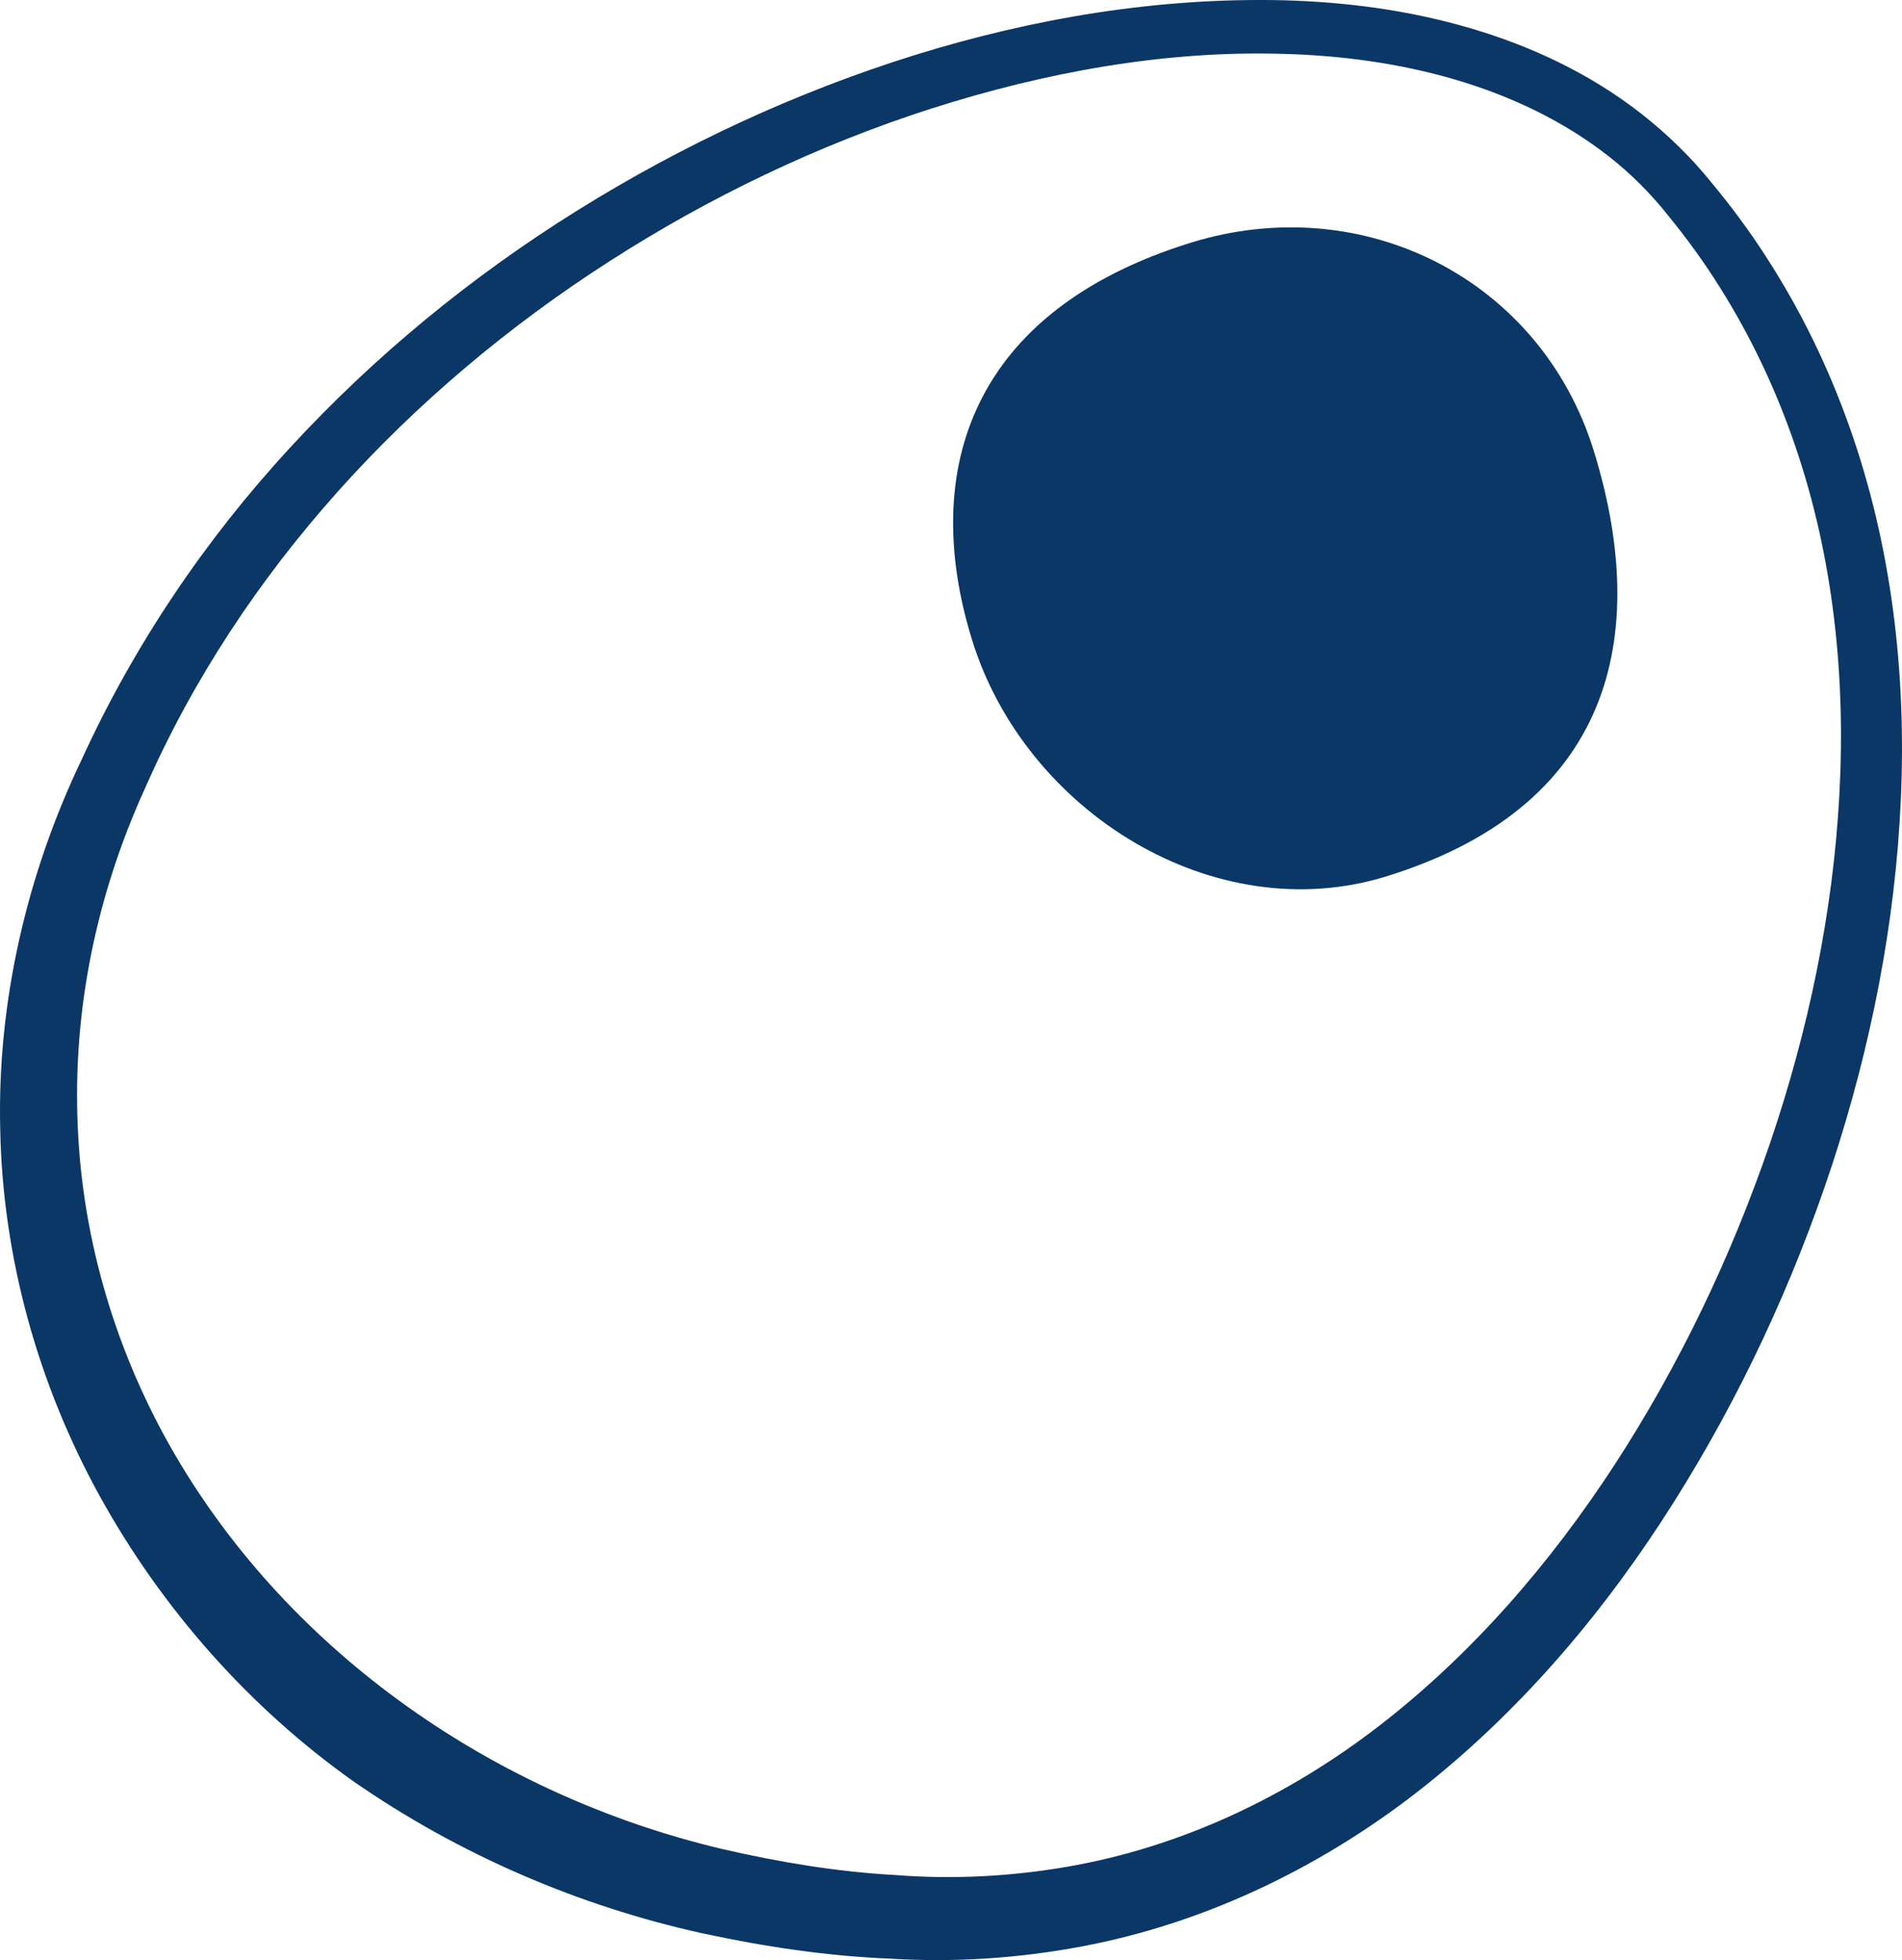<?xml version="1.0" encoding="utf-8"?>
<!-- Generator: Adobe Illustrator 23.0.1, SVG Export Plug-In . SVG Version: 6.00 Build 0)  -->
<svg version="1.1" id="Layer_1" xmlns="http://www.w3.org/2000/svg" xmlns:xlink="http://www.w3.org/1999/xlink" x="0px" y="0px"
	 viewBox="0 0 72.54 74.749" style="enable-background:new 0 0 72.54 74.749;" xml:space="preserve">
<style type="text/css">
	.st0{fill:#0A3766;}
</style>
<title>X</title>
<g>
	<g>
		<g>
			<path class="st0" d="M3.128,28.939c1.983-4.335,4.7-8.362,7.925-11.856c3.225-3.506,6.931-6.541,10.953-9.049
				s8.35-4.519,12.877-5.932c4.525-1.405,9.268-2.204,14.058-2.092c2.392,0.064,4.798,0.378,7.129,1.064
				c2.326,0.681,4.586,1.74,6.535,3.269c0.967,0.758,1.882,1.643,2.641,2.586c0.769,0.924,1.49,1.891,2.137,2.905
				c1.307,2.022,2.363,4.203,3.162,6.469c1.608,4.538,2.16,9.383,1.953,14.138c-0.206,4.765-1.145,9.466-2.621,13.974
				c-1.484,4.508-3.499,8.839-6.038,12.867c-2.538,4.027-5.651,7.756-9.439,10.782c-3.776,3.018-8.298,5.255-13.133,6.162
				c-2.406,0.456-4.885,0.619-7.307,0.468c-2.407-0.096-4.804-0.457-7.168-0.966c-4.727-1.042-9.28-3.002-13.298-5.786
				C9.502,65.115,6.18,61.35,3.813,57.07c-2.367-4.282-3.715-9.138-3.805-14.026C-0.108,38.158,1.047,33.273,3.128,28.939z
				 M5.538,30.047c-1.86,4.071-2.77,8.492-2.573,12.898c0.18,4.4,1.491,8.726,3.702,12.519c4.442,7.614,12.234,13.002,20.873,15.048
				c2.164,0.499,4.37,0.871,6.604,0.993c2.21,0.173,4.404,0.056,6.564-0.317c4.321-0.745,8.402-2.672,11.915-5.39
				c3.519-2.723,6.504-6.172,8.967-9.956c2.467-3.796,4.44-7.929,5.909-12.222c1.461-4.296,2.406-8.776,2.651-13.291
				c0.248-4.507-0.227-9.066-1.678-13.31c-0.721-2.12-1.679-4.156-2.871-6.048c-0.589-0.95-1.25-1.855-1.956-2.723
				c-0.69-0.87-1.441-1.624-2.302-2.296c-3.445-2.689-7.991-3.789-12.459-3.899c-4.504-0.127-9.036,0.706-13.358,2.086
				c-4.329,1.39-8.469,3.374-12.292,5.832C15.595,14.875,9.174,21.772,5.538,30.047z"/>
		</g>
		<path class="st0" d="M52.874,33.421c-6.558,2.029-13.771-2.458-15.8-9.015s0.041-12.582,8.347-15.152
			c6.558-2.029,13.335,1.382,15.364,7.939S61.9,30.629,52.874,33.421z"/>
	</g>
</g>
</svg>
